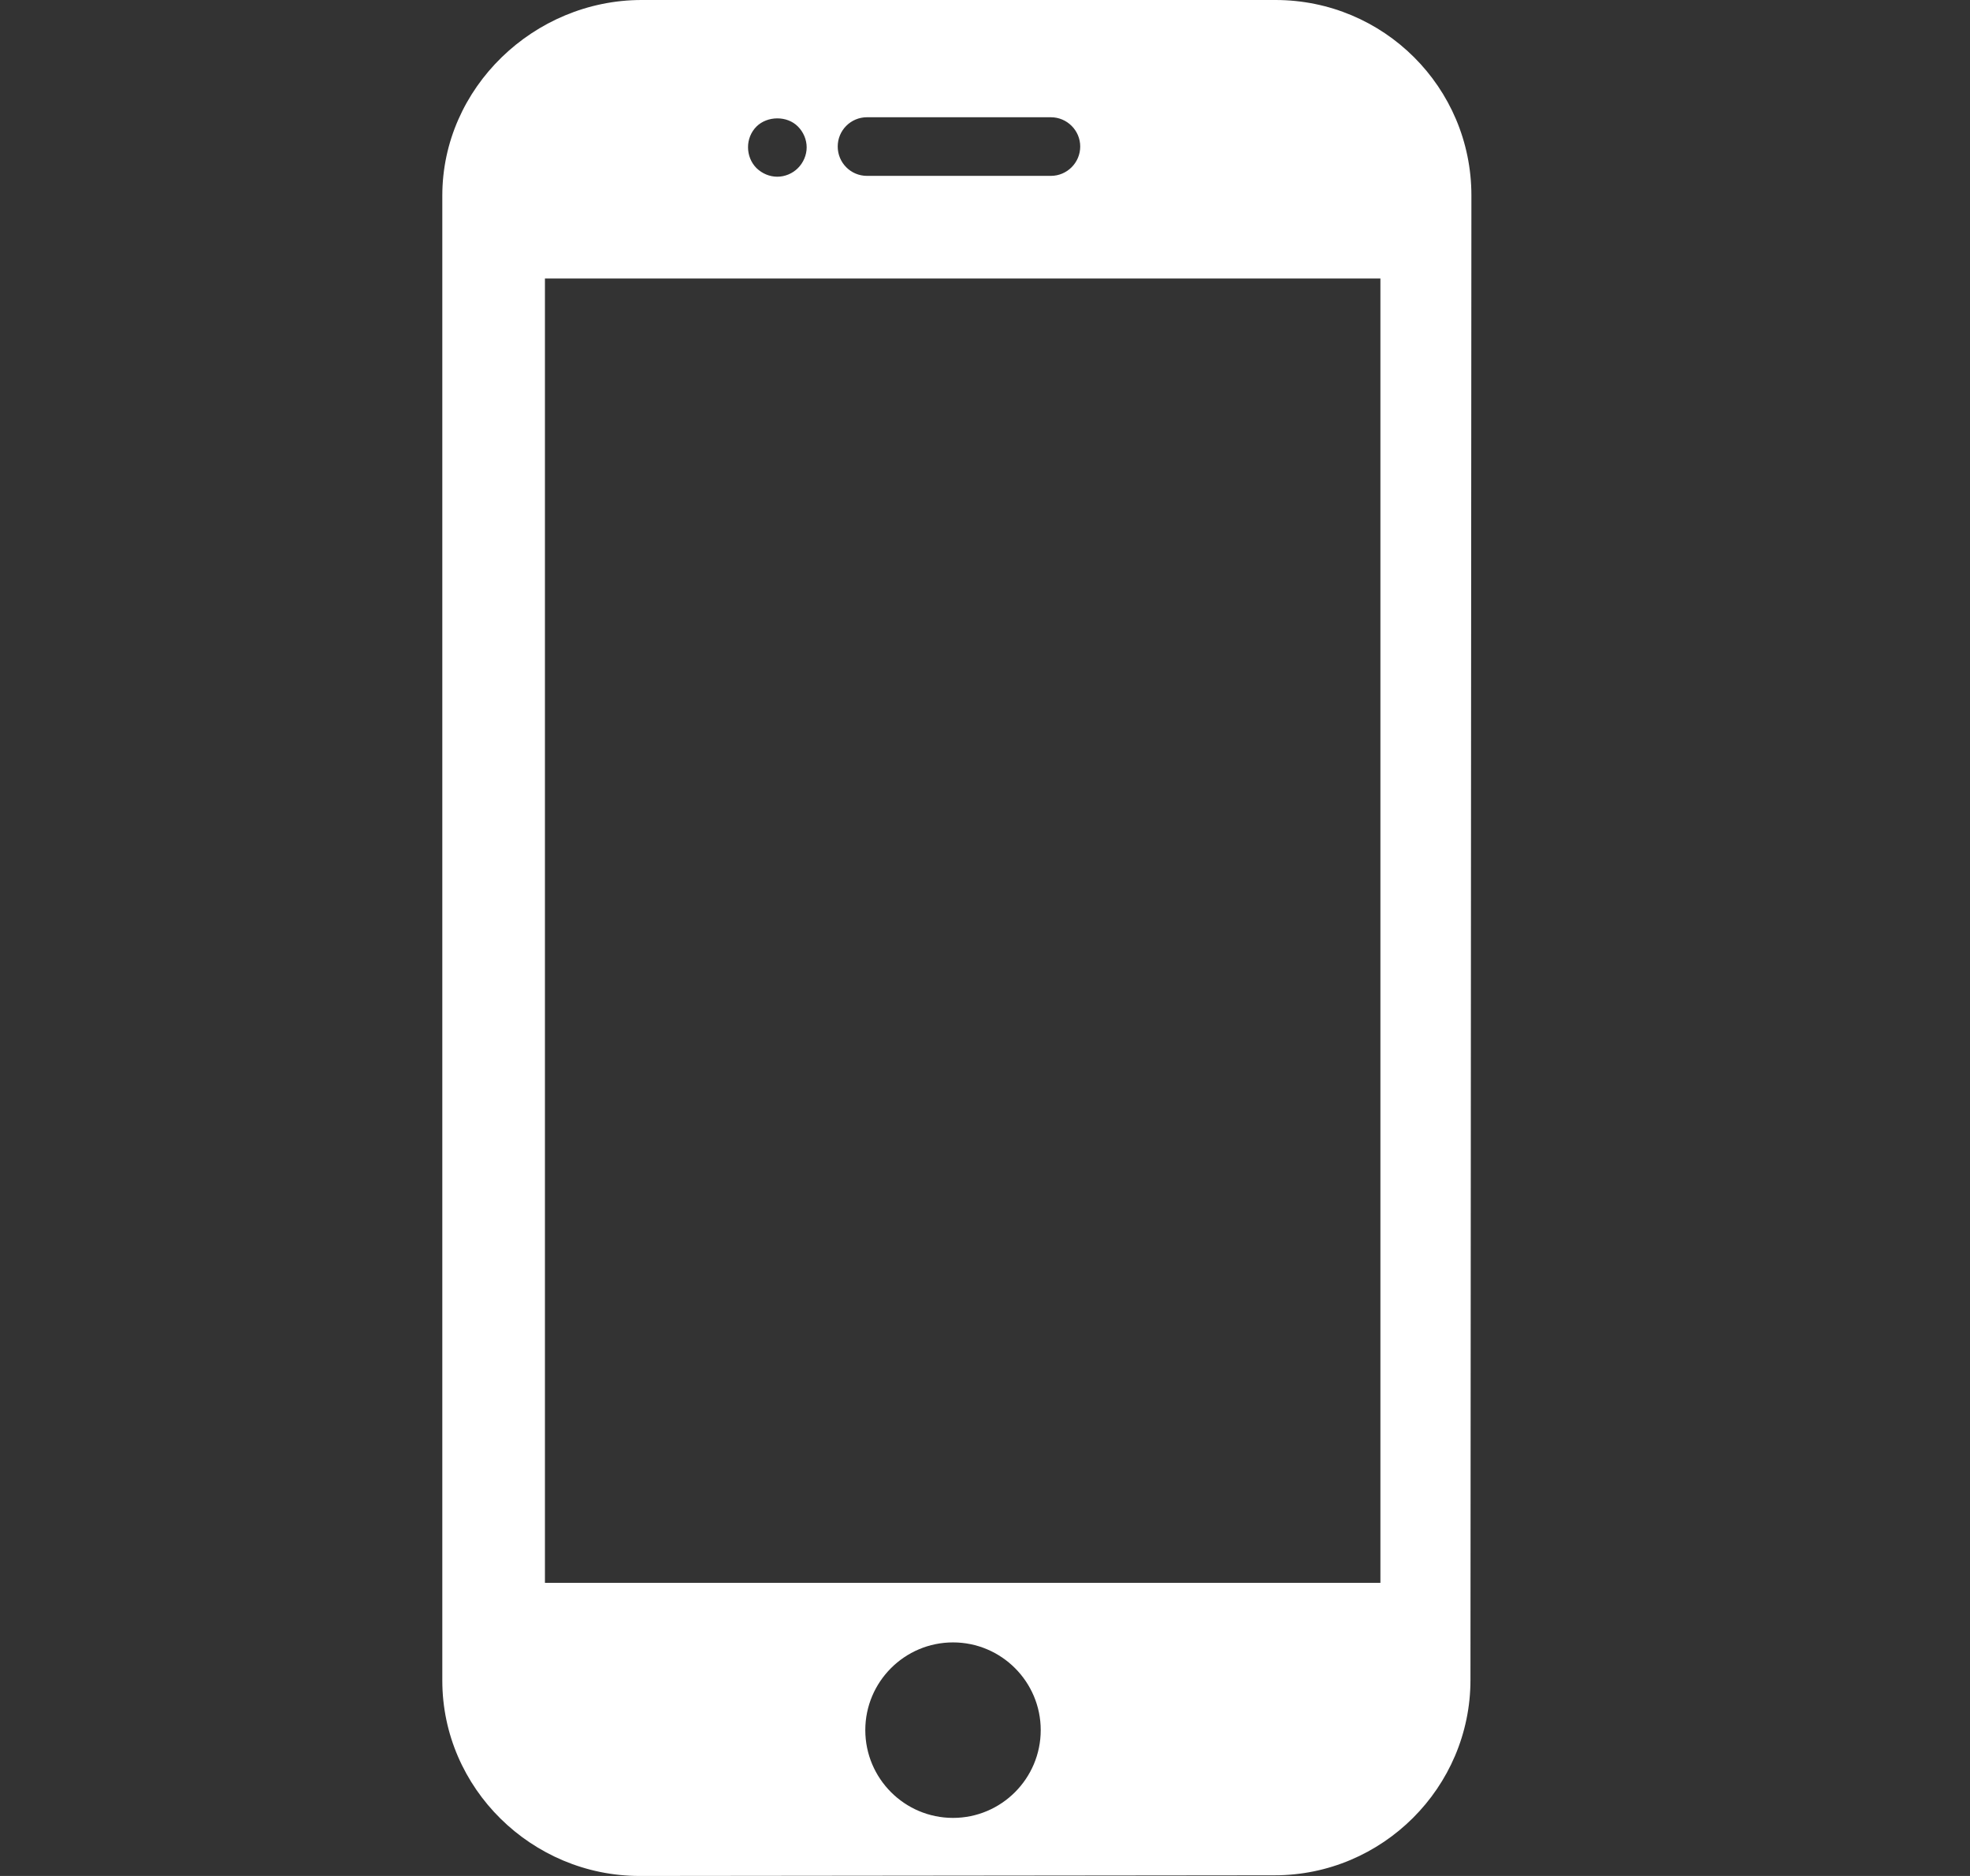 <svg xmlns="http://www.w3.org/2000/svg" width="21" height="20" viewBox="0 0 21 20" fill="none">
  <rect x="0" y="0" width="21" height="20" fill="#333333" stroke="none"/>
  <path d="M13.596 0H6.84C5.691 0 4.715 0.937 4.715 2.085V17.917C4.715 19.066 5.67 20 6.819 20L13.587 19.993C14.735 19.993 15.675 19.058 15.675 17.91L15.685 2.084C15.685 0.931 14.75 0 13.596 0ZM9.242 1.25H11.202C11.374 1.25 11.515 1.39 11.515 1.562C11.515 1.735 11.374 1.875 11.202 1.875H9.242C9.069 1.875 8.93 1.735 8.93 1.562C8.93 1.39 9.069 1.25 9.242 1.25ZM8.064 1.349C8.18 1.234 8.391 1.232 8.506 1.349C8.564 1.407 8.599 1.488 8.599 1.571C8.599 1.653 8.564 1.734 8.506 1.792C8.449 1.85 8.367 1.884 8.286 1.884C8.203 1.884 8.124 1.85 8.064 1.792C8.006 1.734 7.974 1.653 7.974 1.571C7.973 1.488 8.006 1.407 8.064 1.349ZM10.159 19.381C9.643 19.381 9.224 18.961 9.224 18.445C9.224 17.93 9.643 17.51 10.159 17.51C10.675 17.51 11.094 17.93 11.094 18.445C11.094 18.961 10.675 19.381 10.159 19.381ZM14.715 16.875H5.809V2.969H14.715V16.875Z" fill="white"/>
</svg>